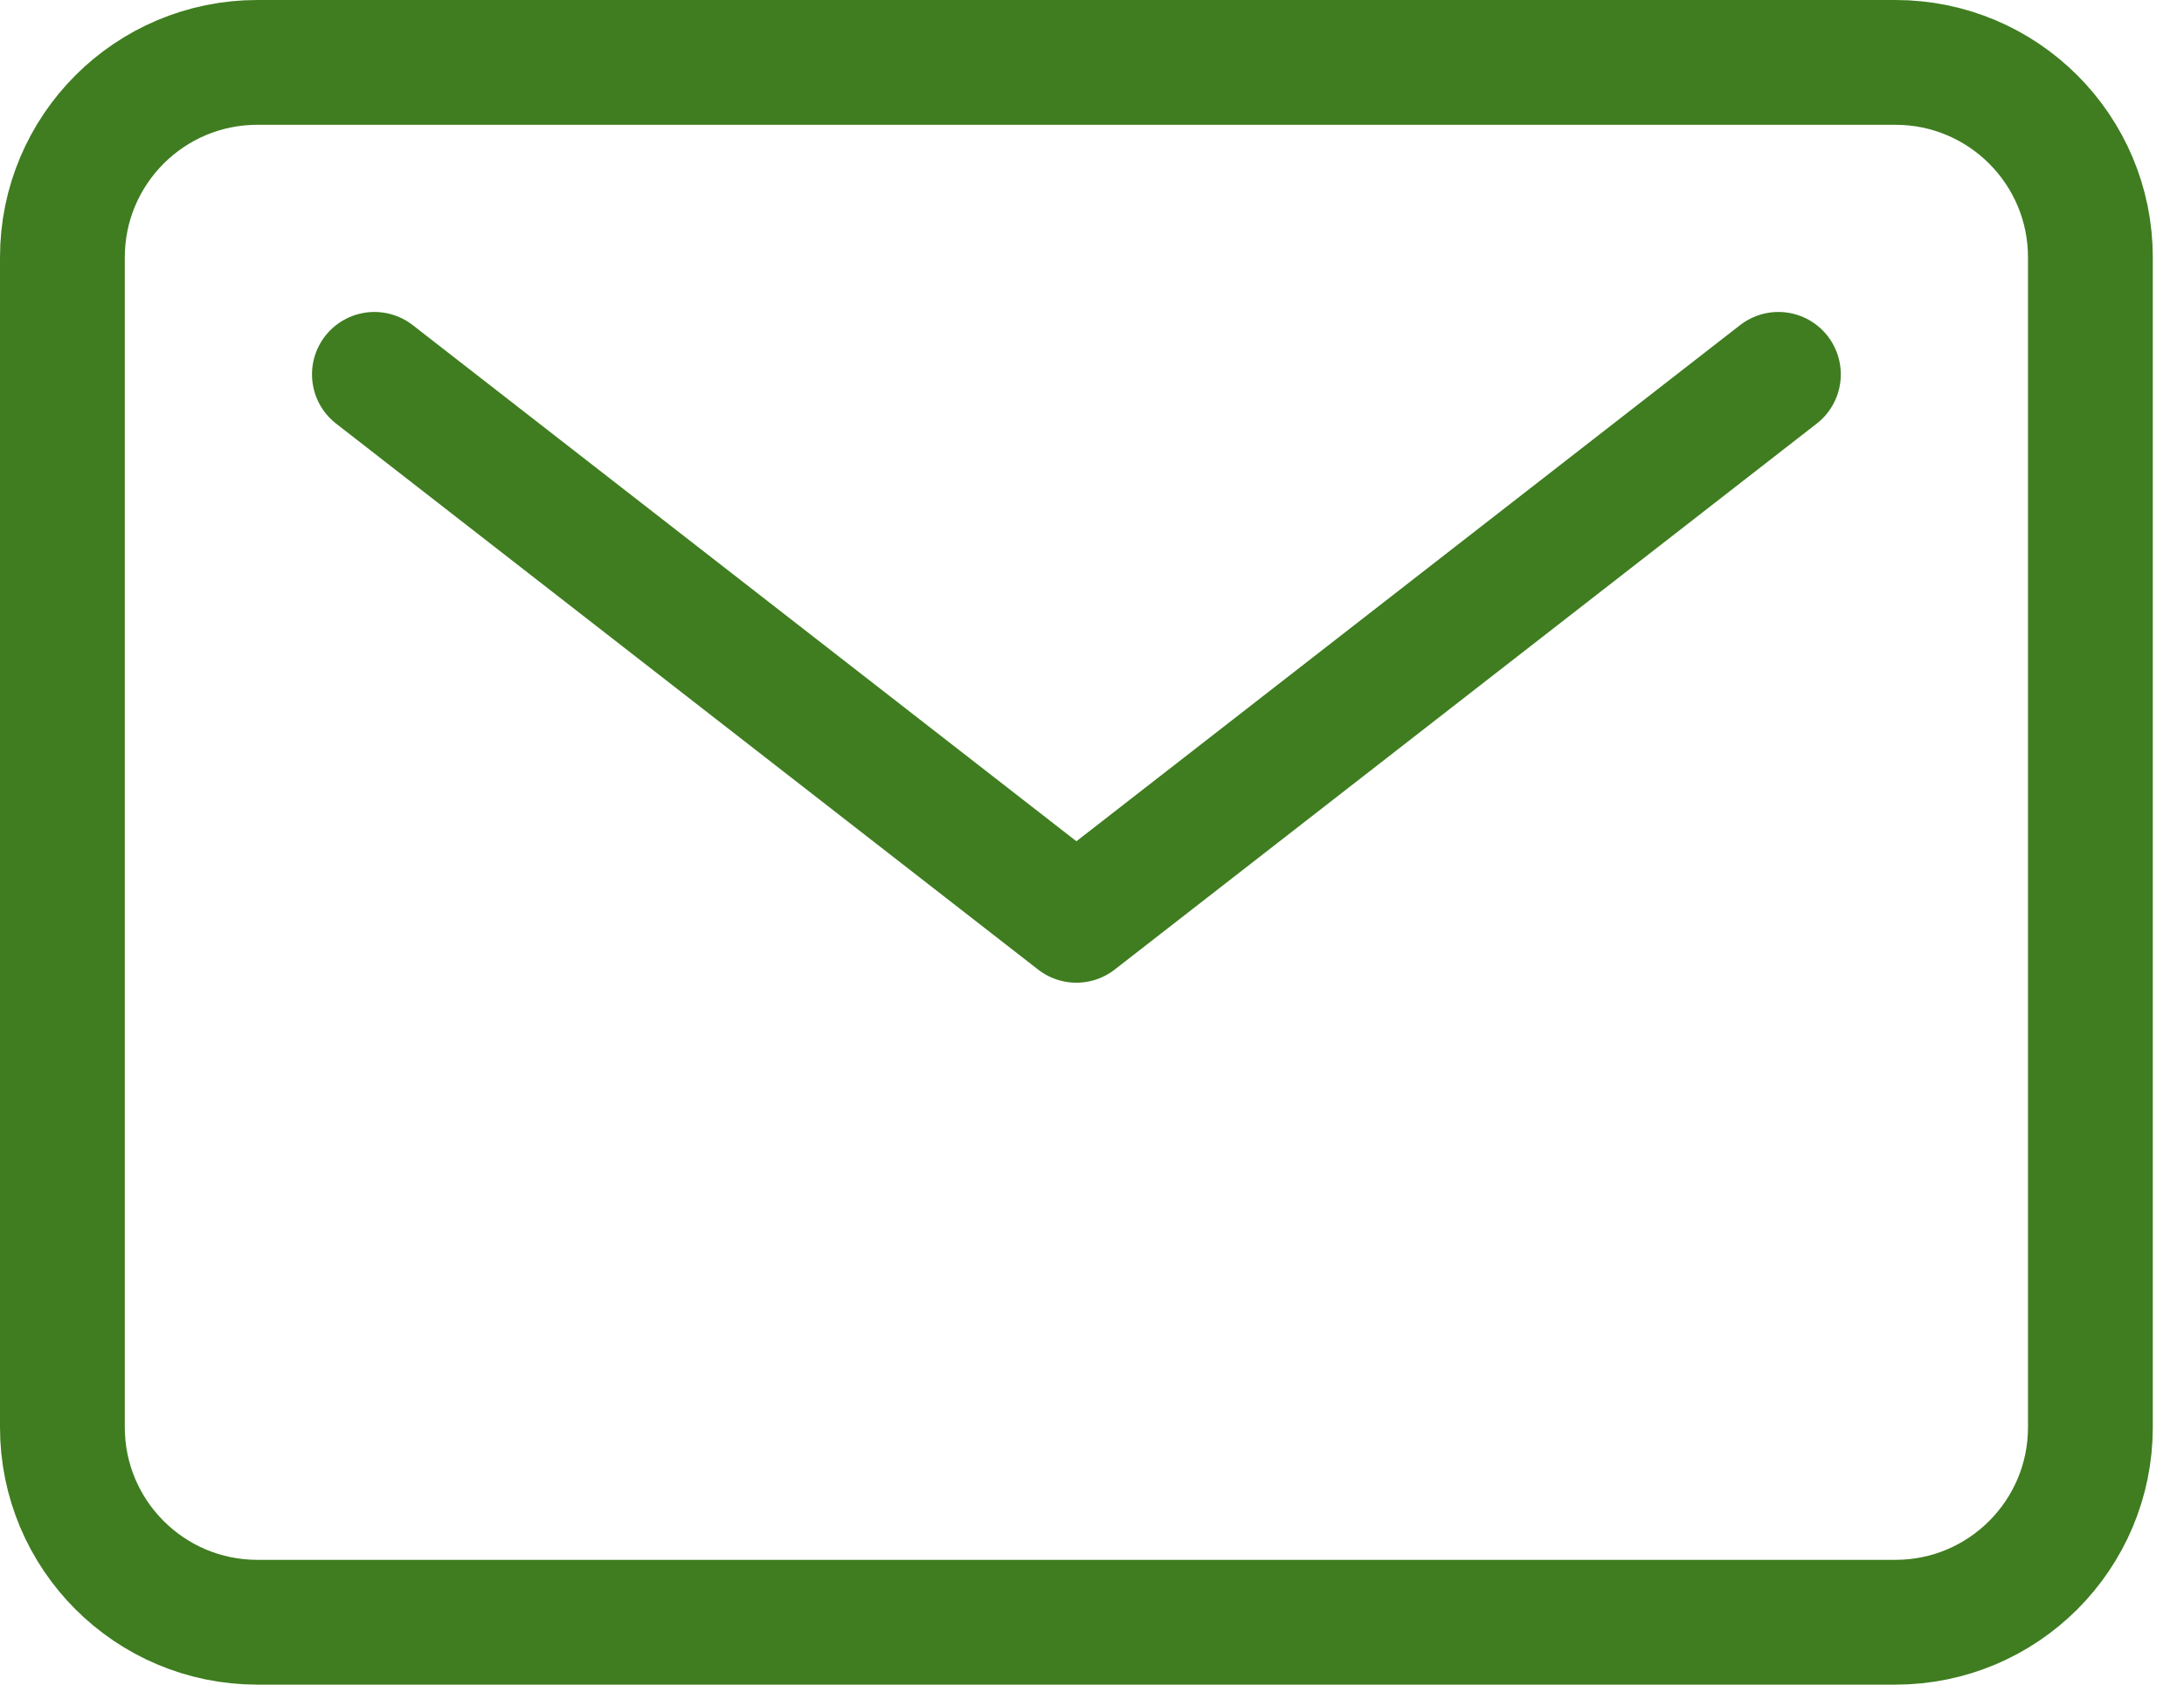 <svg width="35" height="27" viewBox="0 0 35 27" fill="none" xmlns="http://www.w3.org/2000/svg">
<path d="M30.375 1H4.125C2.399 1 1 2.399 1 4.125V22.875C1 24.601 2.399 26 4.125 26H30.375C32.101 26 33.5 24.601 33.5 22.875V4.125C33.5 2.399 32.101 1 30.375 1Z" stroke="#3F7D20" stroke-width="2" stroke-linecap="round" stroke-linejoin="round"/>
<path d="M6 6L17.25 14.75L28.5 6" stroke="#3F7D20" stroke-width="2" stroke-linecap="round" stroke-linejoin="round"/>
</svg>
